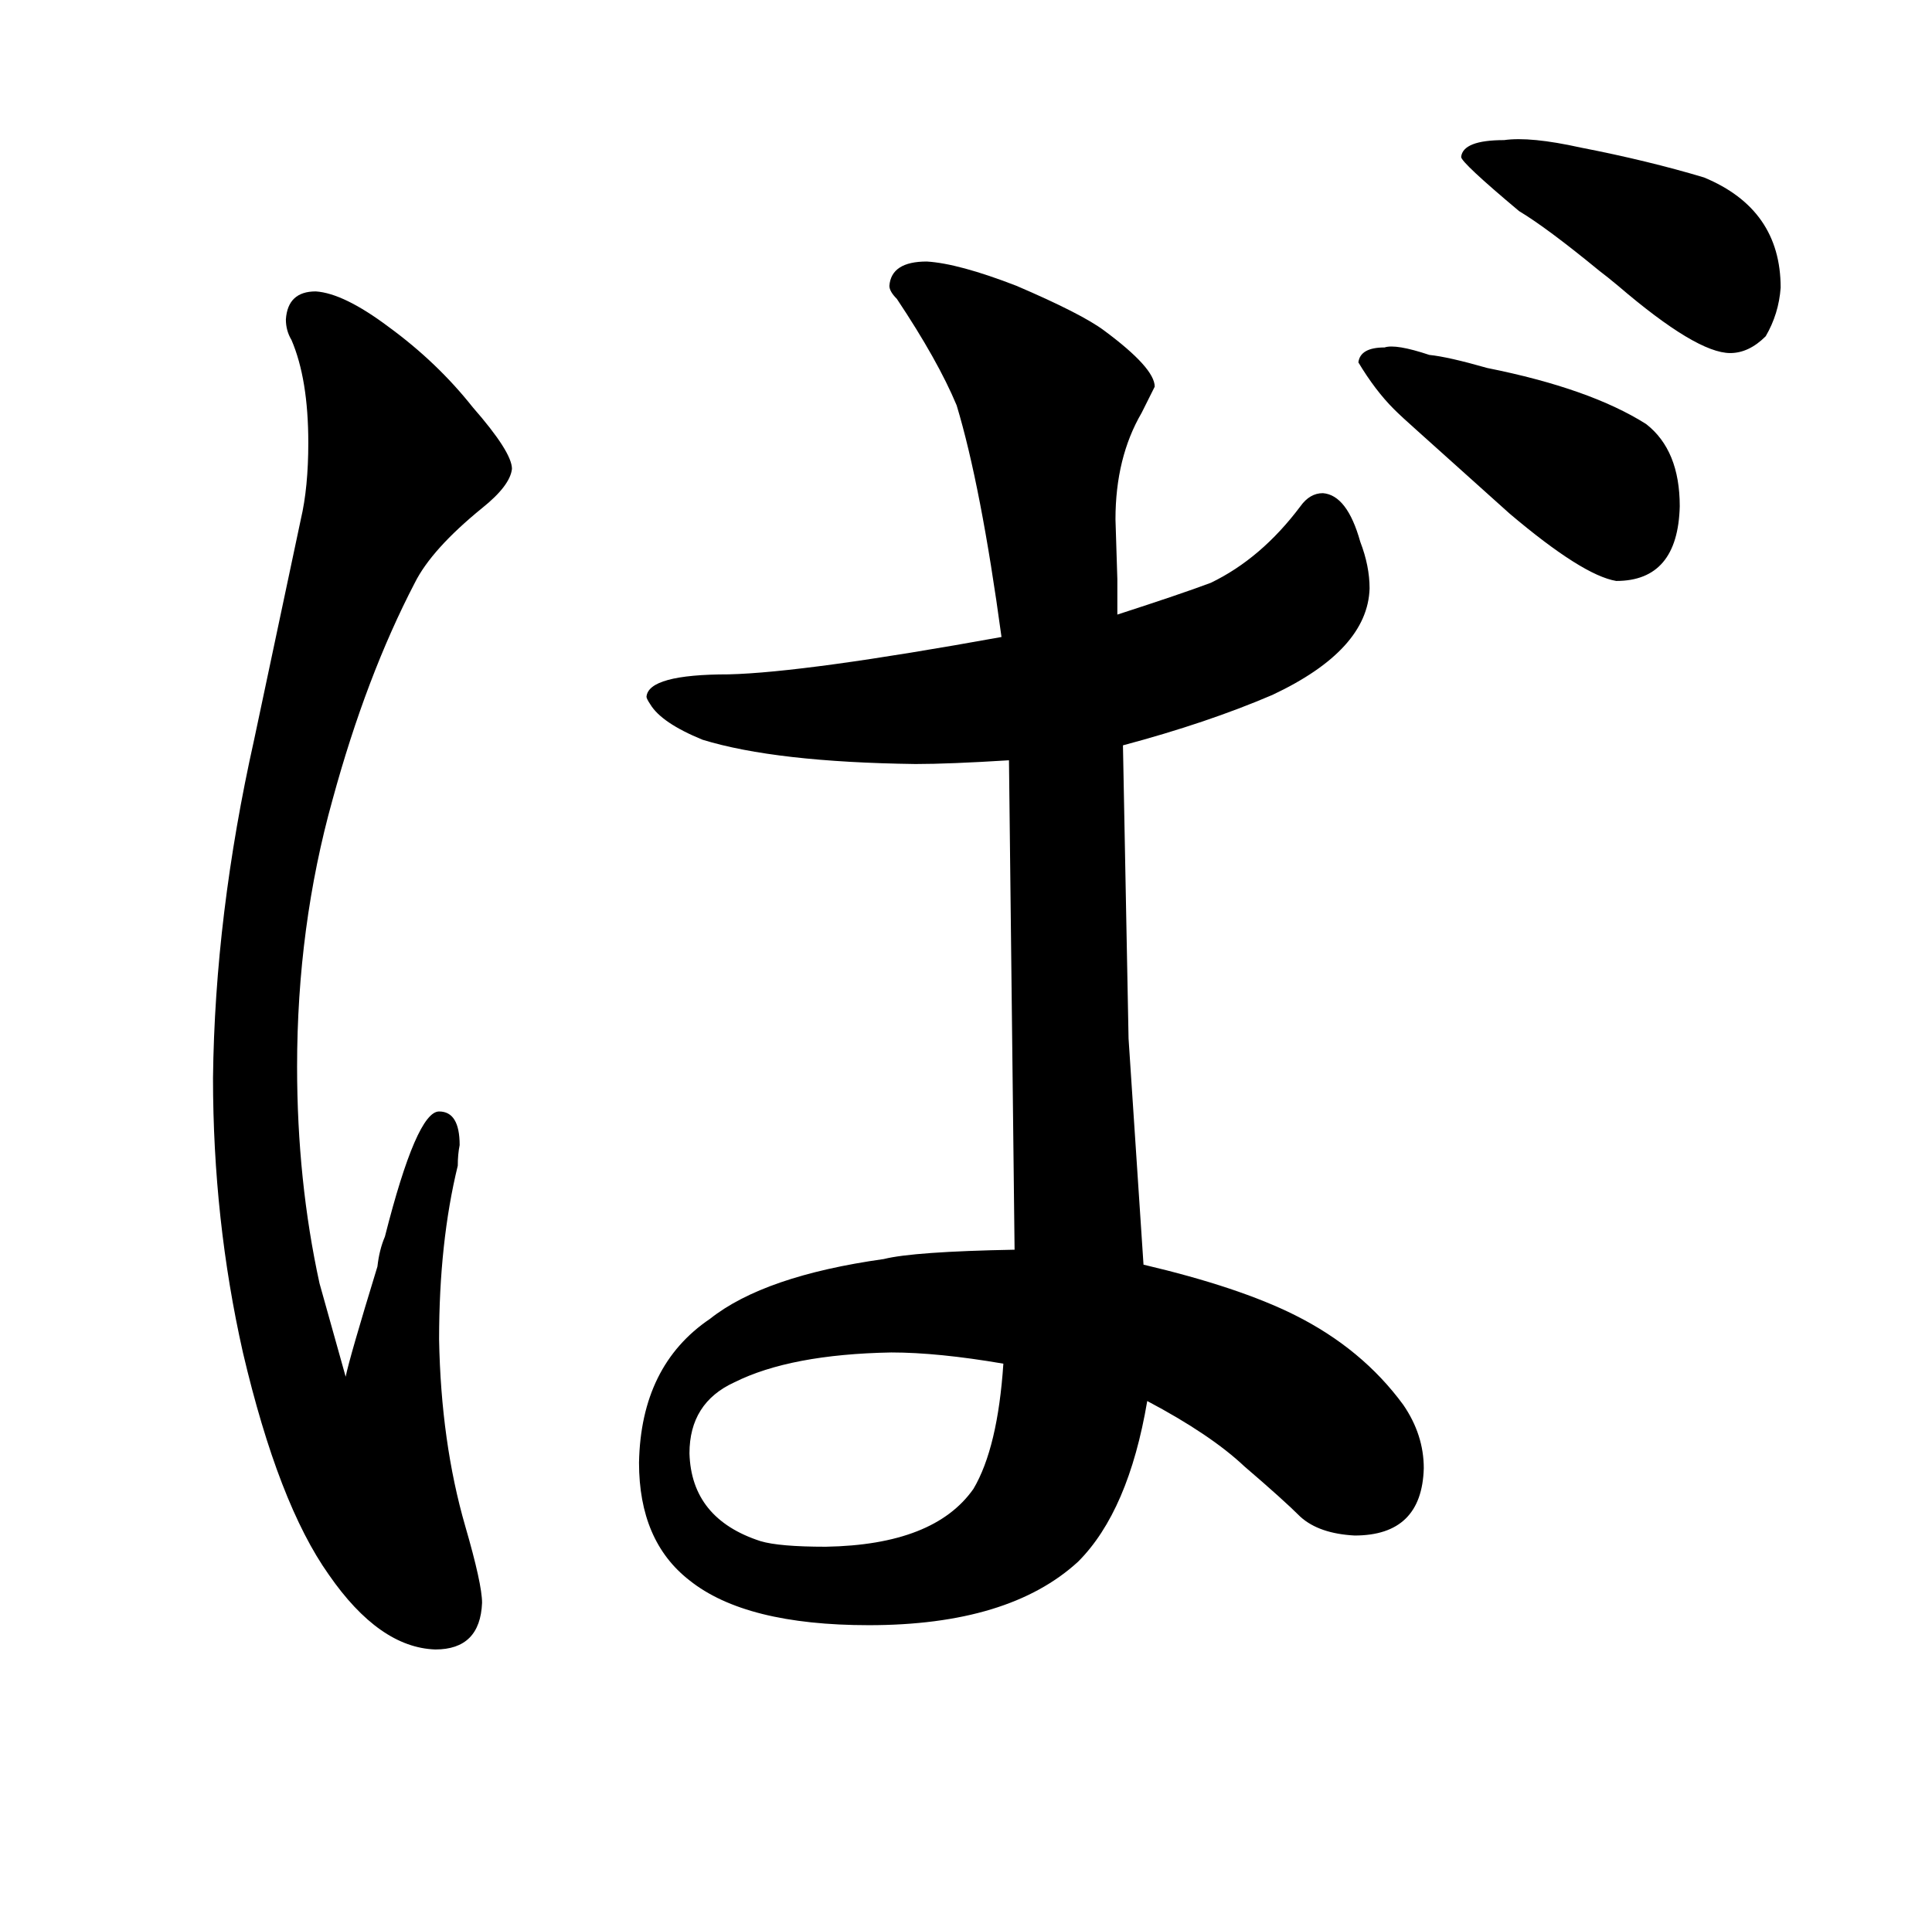 <?xml version="1.0" standalone="no"?>
<!DOCTYPE svg PUBLIC "-//W3C//DTD SVG 1.1//EN" "http://www.w3.org/Graphics/SVG/1.1/DTD/svg11.dtd" >
<svg xmlns="http://www.w3.org/2000/svg" xmlns:xlink="http://www.w3.org/1999/xlink" version="1.1" viewBox="-10 0 1034 1024">
  <g transform="matrix(1 0 0 -1 0 820)">
   <path fill="currentColor"
d="M175 83l-14 50q-12 55 -12 116q0 75 19 143q18 66 44 116q9 18 36 40q15 12 16 21q0 9 -21 33q-19 24 -45 43q-24 18 -39 19q-15 0 -16 -15q0 -6 3 -11q9 -21 9 -55q0 -24 -4 -41l-25 -118q-21 -94 -22 -181q0 -76 16 -147q19 -81 46 -119q27 -39 57 -40q24 0 25 25
q0 10 -9 41q-13 45 -14 100q0 52 10 93q0 6 1 11q0 18 -11 18q-12 0 -29 -67q-3 -7 -4 -16q-15 -49 -17 -59zM588 510l-1 32q0 33 14 57l7 14q0 10 -27 30q-12 9 -47 24q-31 12 -48 13q-19 0 -20 -13q0 -3 4 -7q22 -33 32 -57q13 -43 24 -124q-105 -19 -146 -20
q-43 0 -44 -12q0 -1 2 -4q6 -10 28 -19q39 -12 114 -13q18 0 50 2l3 -262q-54 -1 -70 -5q-64 -9 -93 -32q-37 -25 -38 -77q0 -42 27 -63q30 -24 96 -24q75 0 112 34q27 27 37 86q34 -18 52 -35q21 -18 30 -27q10 -9 29 -10q36 0 37 36q0 18 -11 34q-22 30 -58 48
q-30 15 -81 27l-8 121l-3 157q45 12 80 27q51 24 52 57q0 12 -5 25q-7 25 -20 26q-7 0 -12 -7q-21 -28 -48 -41q-16 -6 -50 -17v19zM527 90q-3 -45 -16 -67q-21 -30 -79 -31q-25 0 -35 3q-37 12 -38 47q0 27 24 38q30 15 84 16q25 0 60 -6zM755 630q-18 6 -24 4
q-13 0 -14 -8q9 -15 19 -25q4 -4 13 -12l49 -44q39 -33 57 -36q33 0 34 40q0 30 -18 44q-30 19 -85 30q-21 6 -31 7zM795 745q-22 0 -23 -9q0 -3 31 -29q15 -9 43 -32q4 -3 10 -8q42 -36 60 -36q10 0 19 9q7 12 8 26q0 42 -41 59q-30 9 -66 16q-27 6 -41 4v0z" />
  </g>

</svg>
